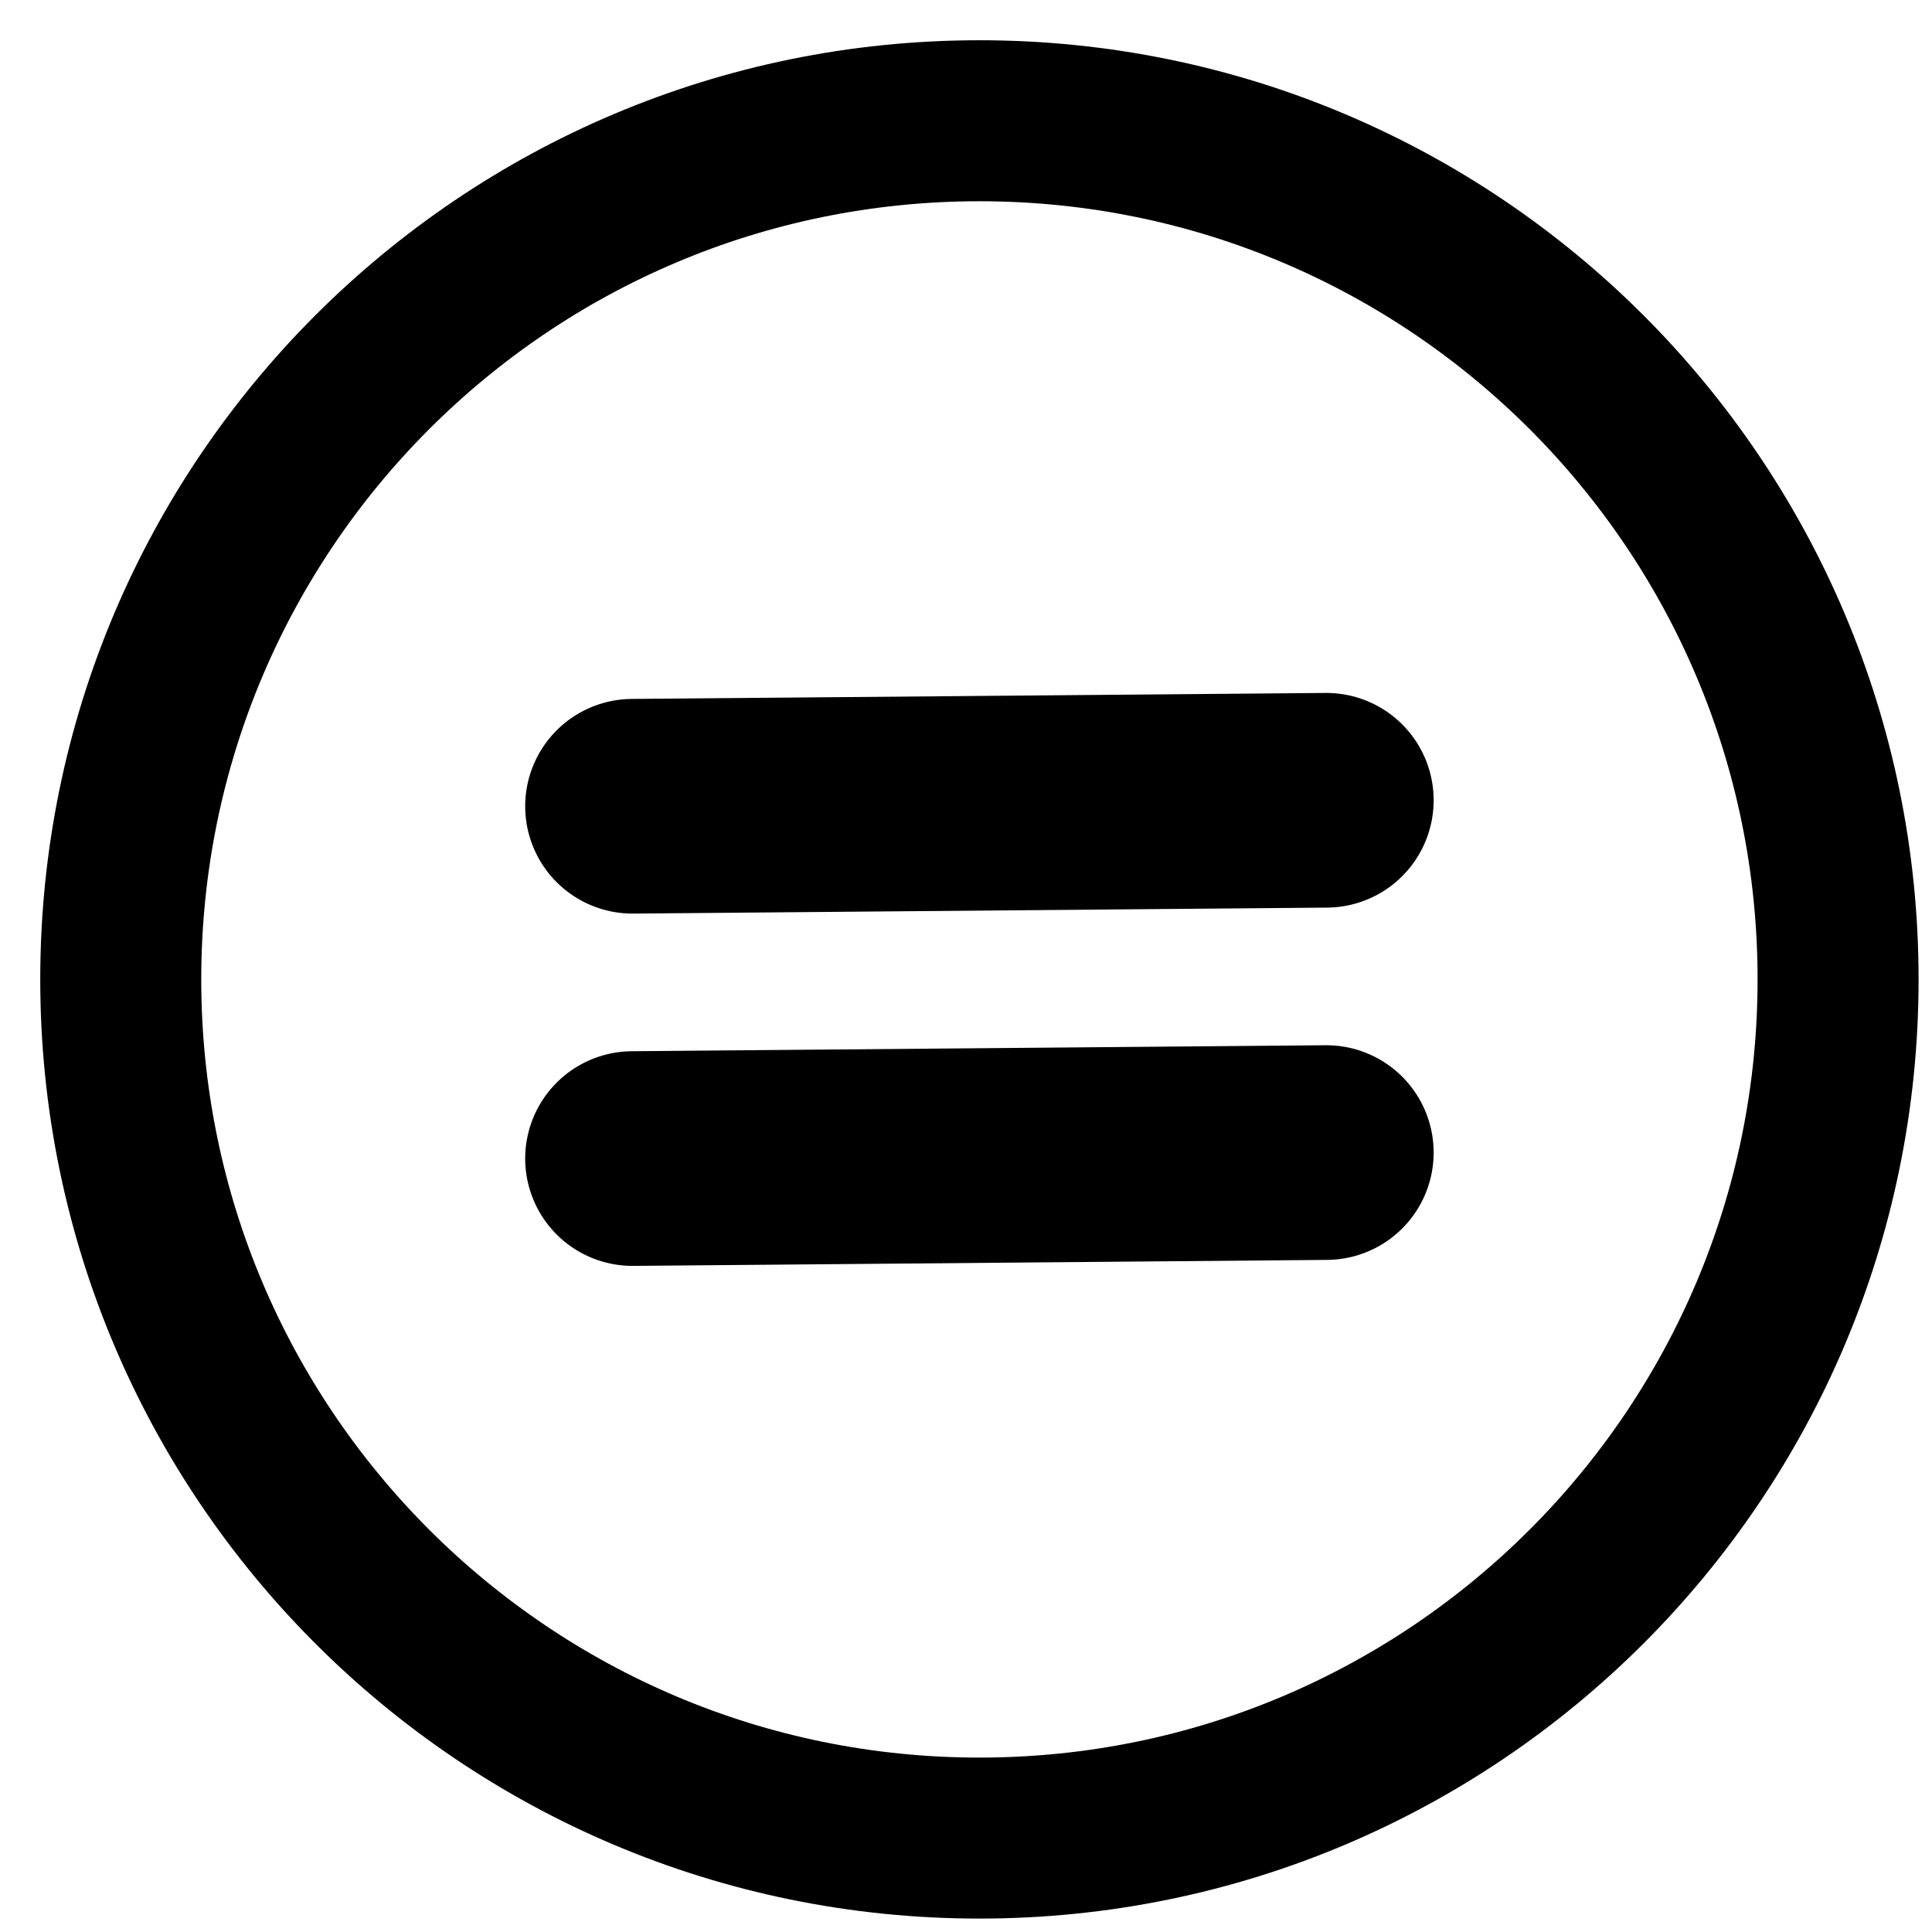 <?xml version="1.0" encoding="UTF-8"?>
<!DOCTYPE svg PUBLIC "-//W3C//DTD SVG 1.1//EN" "http://www.w3.org/Graphics/SVG/1.1/DTD/svg11.dtd">
<svg version="1.1" xmlns="http://www.w3.org/2000/svg" xmlns:xlink="http://www.w3.org/1999/xlink" x="0" y="0" width="72" height="72" viewBox="0, 0, 72, 72">
  <g id="Layer_1">
    <g>
      <path d="M36.5,68.5 C18.827,68.5 4.5,54.173 4.5,36.5 C4.5,18.827 18.827,4.5 36.5,4.5 C54.173,4.5 68.5,18.827 68.5,36.5 C68.5,54.173 54.173,68.5 36.5,68.5 z" fill-opacity="0" stroke="#000000" stroke-width="6"/>
      <g>
        <path d="M23.572,30.047 L49.428,29.824" fill-opacity="0" stroke="#000000" stroke-width="8" stroke-linecap="round" stroke-linejoin="round"/>
        <path d="M23.572,43.176 L49.428,42.953" fill-opacity="0" stroke="#000000" stroke-width="8" stroke-linecap="round" stroke-linejoin="round"/>
      </g>
    </g>
  </g>
</svg>
